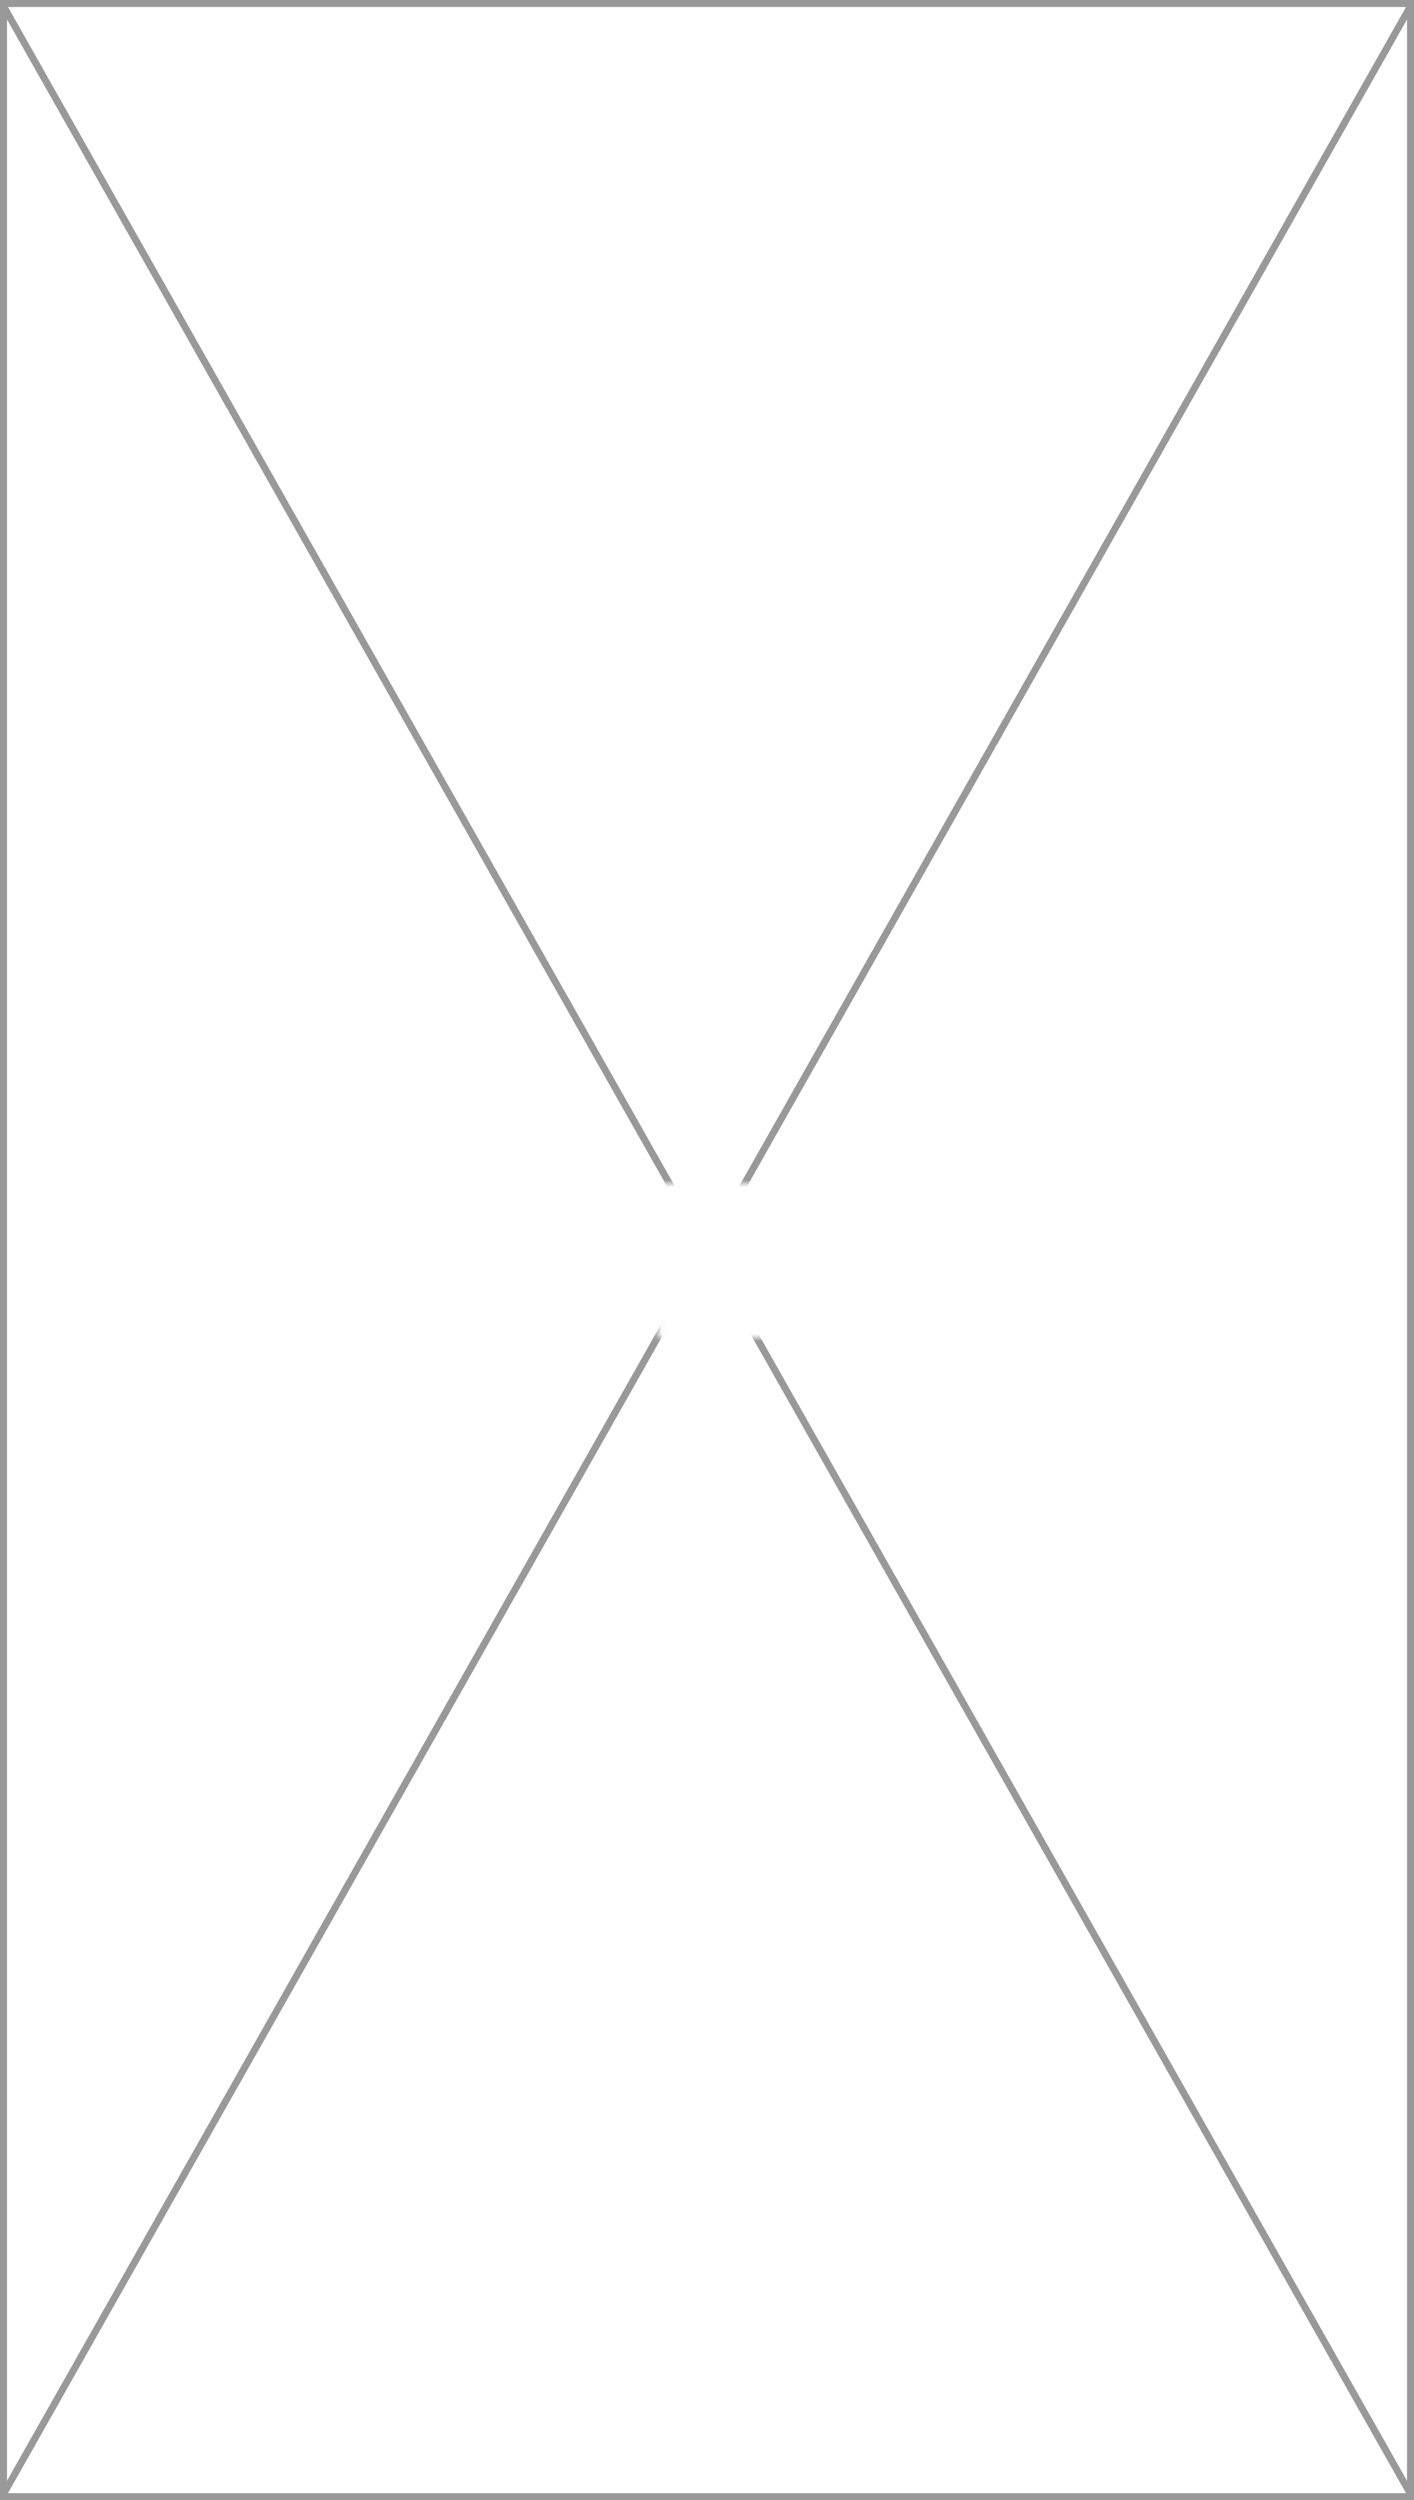 ﻿<?xml version="1.0" encoding="utf-8"?>
<svg version="1.1" xmlns:xlink="http://www.w3.org/1999/xlink" width="202px" height="357px" xmlns="http://www.w3.org/2000/svg">
  <rect width="100%" height="100%" fill="#333333" stroke="none"/>
  <defs>
    <mask fill="white" id="clip25">
      <path d="M 752.058 414  L 767.942 414  L 767.942 436  L 752.058 436  Z M 658 245  L 860 245  L 860 602  L 658 602  Z " fill-rule="evenodd" />
    </mask>
  </defs>
  <g transform="matrix(1 0 0 1 -658 -245 )">
    <path d="M 658.5 245.5  L 859.5 245.5  L 859.5 601.5  L 658.5 601.5  L 658.5 245.5  Z " fill-rule="nonzero" fill="#ffffff" stroke="none" />
    <path d="M 658.5 245.5  L 859.5 245.5  L 859.5 601.5  L 658.5 601.5  L 658.5 245.5  Z " stroke-width="1" stroke="#999999" fill="none" />
    <path d="M 658.435 245.769  L 859.565 601.231  M 859.565 245.769  L 658.435 601.231  " stroke-width="1" stroke="#999999" fill="none" mask="url(#clip25)" />
  </g>
</svg>